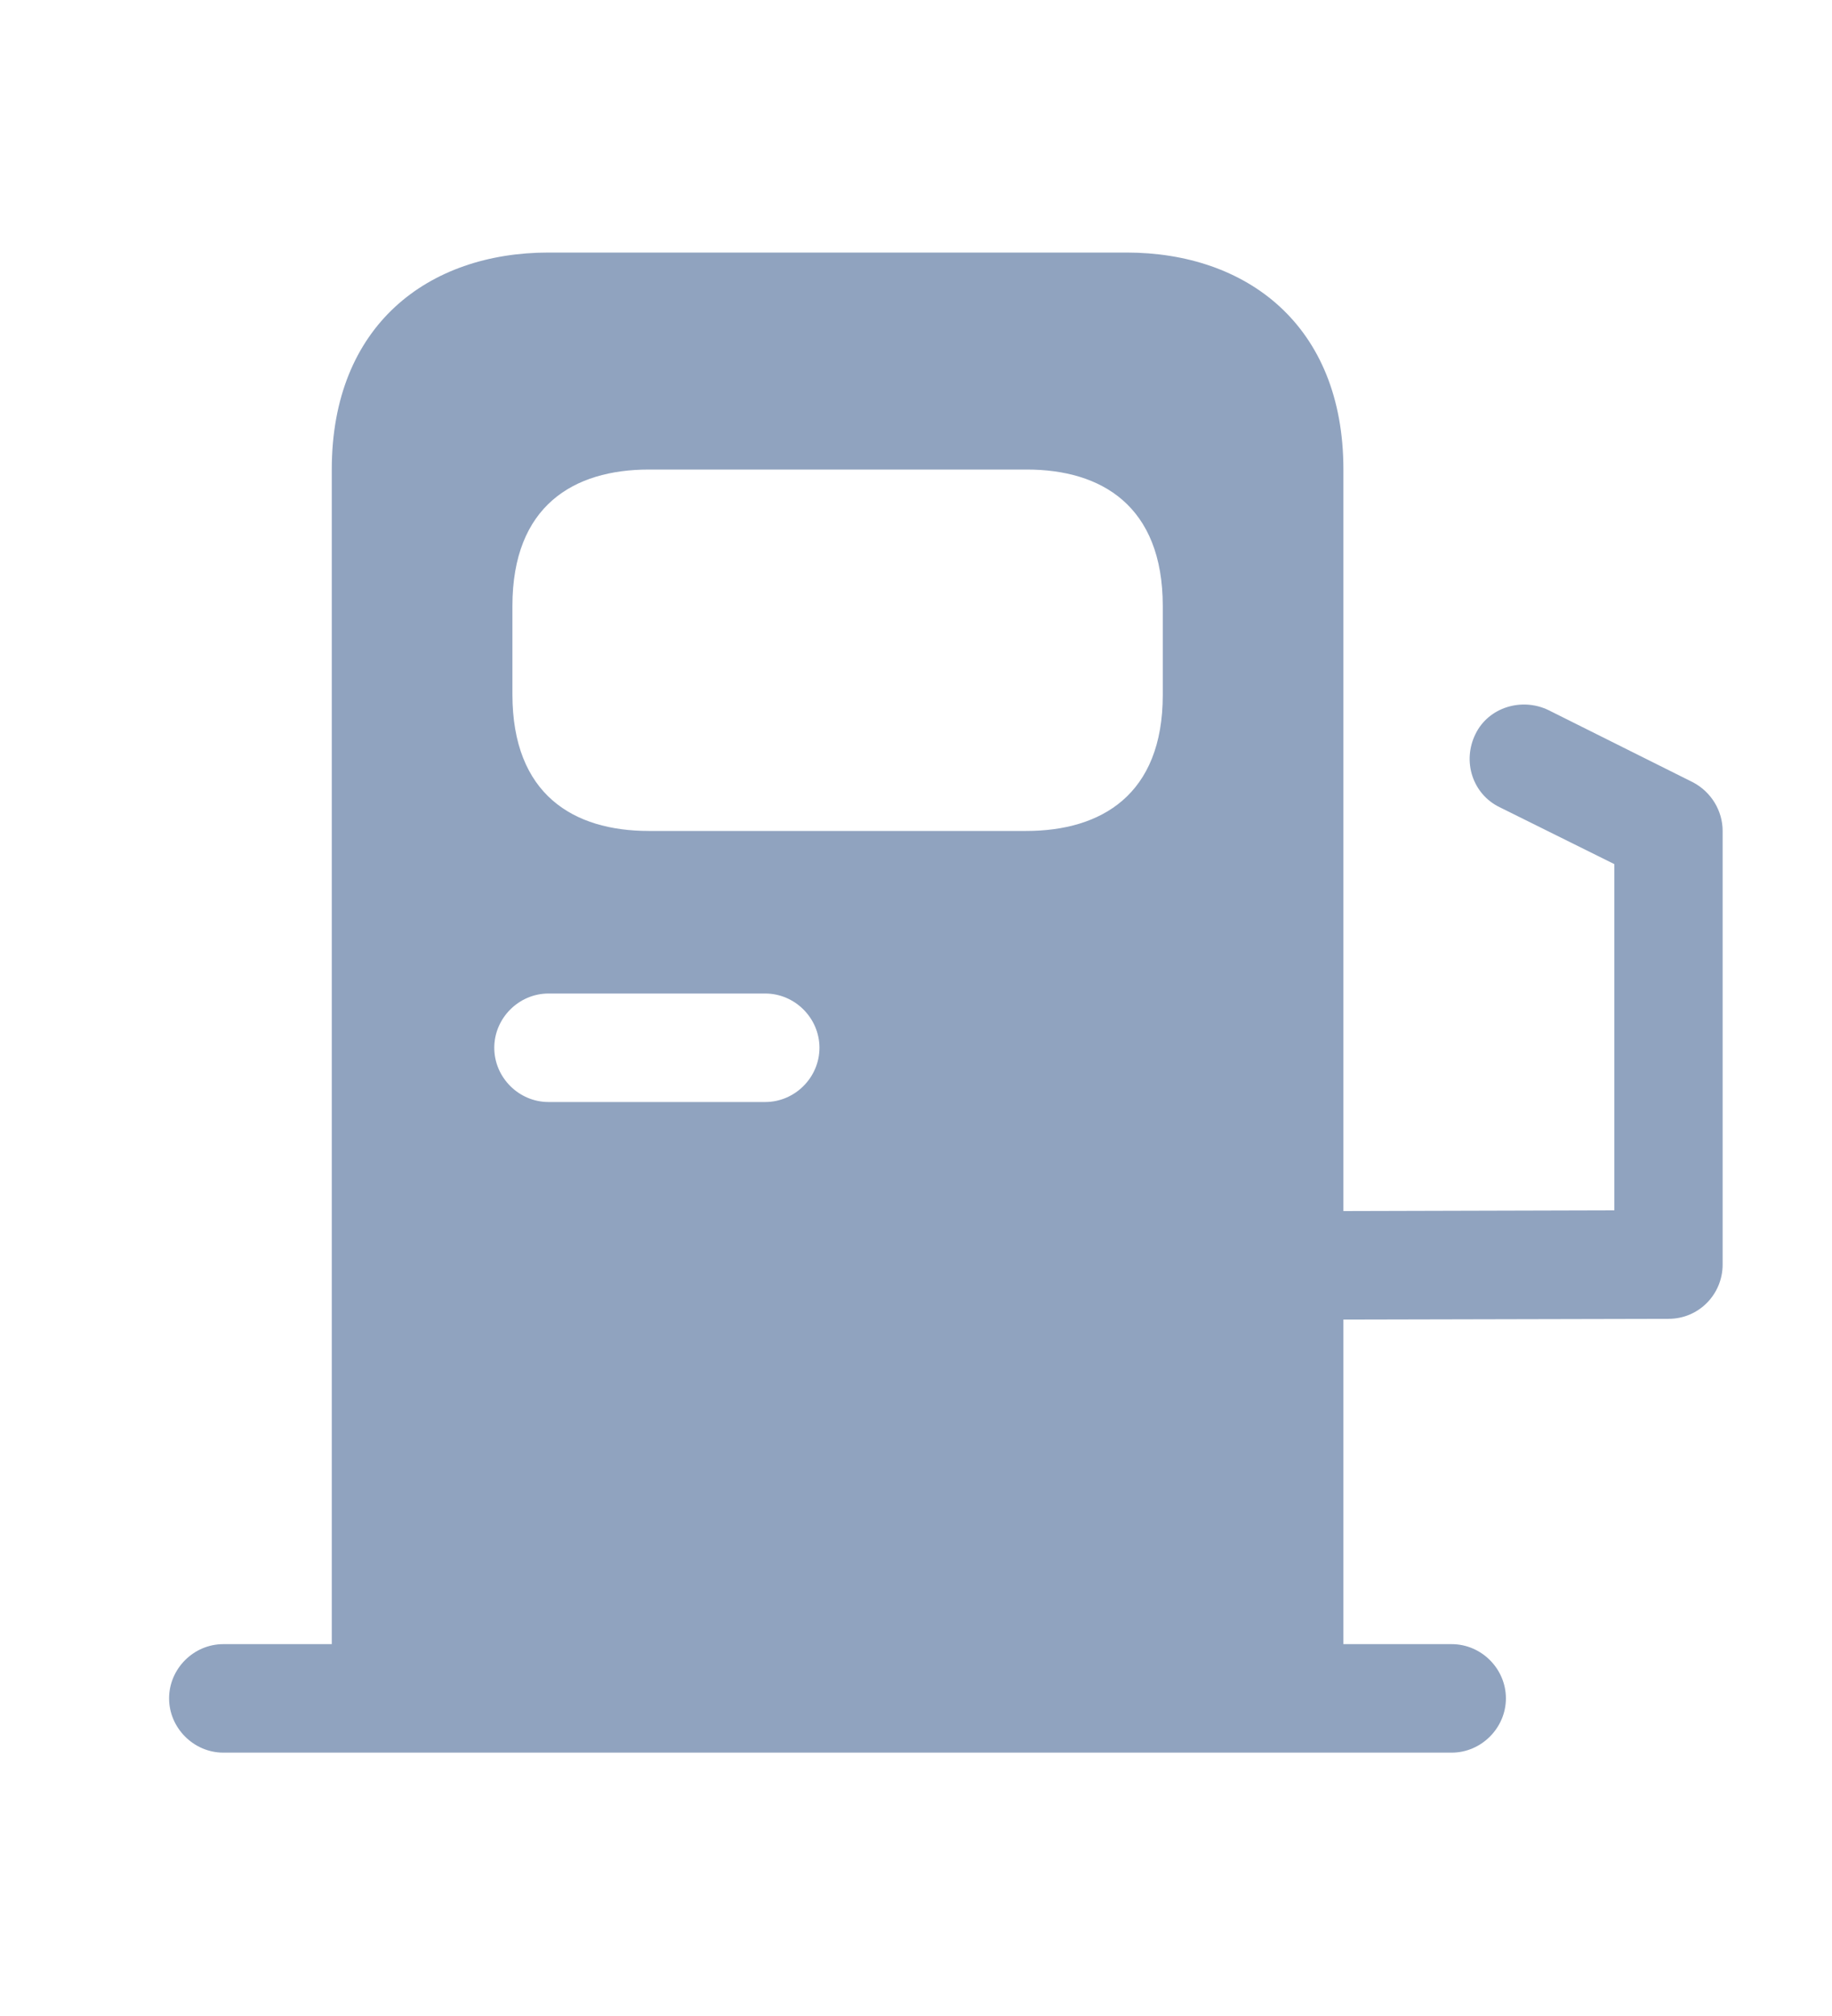 <svg width="10" height="11" viewBox="0 0 10 11" fill="none" xmlns="http://www.w3.org/2000/svg">
<path d="M9.242 4.269L8.453 3.875C8.307 3.804 8.125 3.859 8.054 4.005C7.98 4.155 8.039 4.333 8.185 4.404L8.812 4.715V6.604L7.333 6.608V2.562C7.333 1.773 6.804 1.378 6.149 1.378L2.994 1.378C2.339 1.378 1.811 1.773 1.811 2.562V8.971H1.219C1.057 8.971 0.923 9.105 0.923 9.267C0.923 9.428 1.057 9.563 1.219 9.563L7.924 9.563C8.086 9.563 8.22 9.428 8.22 9.267C8.22 9.105 8.086 8.971 7.924 8.971H7.333V7.2L9.108 7.196C9.273 7.196 9.403 7.062 9.403 6.9V4.534C9.403 4.423 9.34 4.321 9.242 4.269ZM2.797 3.307C2.797 2.759 3.132 2.562 3.542 2.562L5.605 2.562C6.011 2.562 6.347 2.759 6.347 3.307V3.792C6.347 4.337 6.011 4.534 5.601 4.534L3.542 4.534C3.132 4.534 2.797 4.337 2.797 3.788V3.307ZM2.994 5.421H4.177C4.339 5.421 4.473 5.555 4.473 5.717C4.473 5.879 4.339 6.013 4.177 6.013H2.994C2.832 6.013 2.698 5.879 2.698 5.717C2.698 5.555 2.832 5.421 2.994 5.421Z" fill="#90A3BF"/>
</svg>
